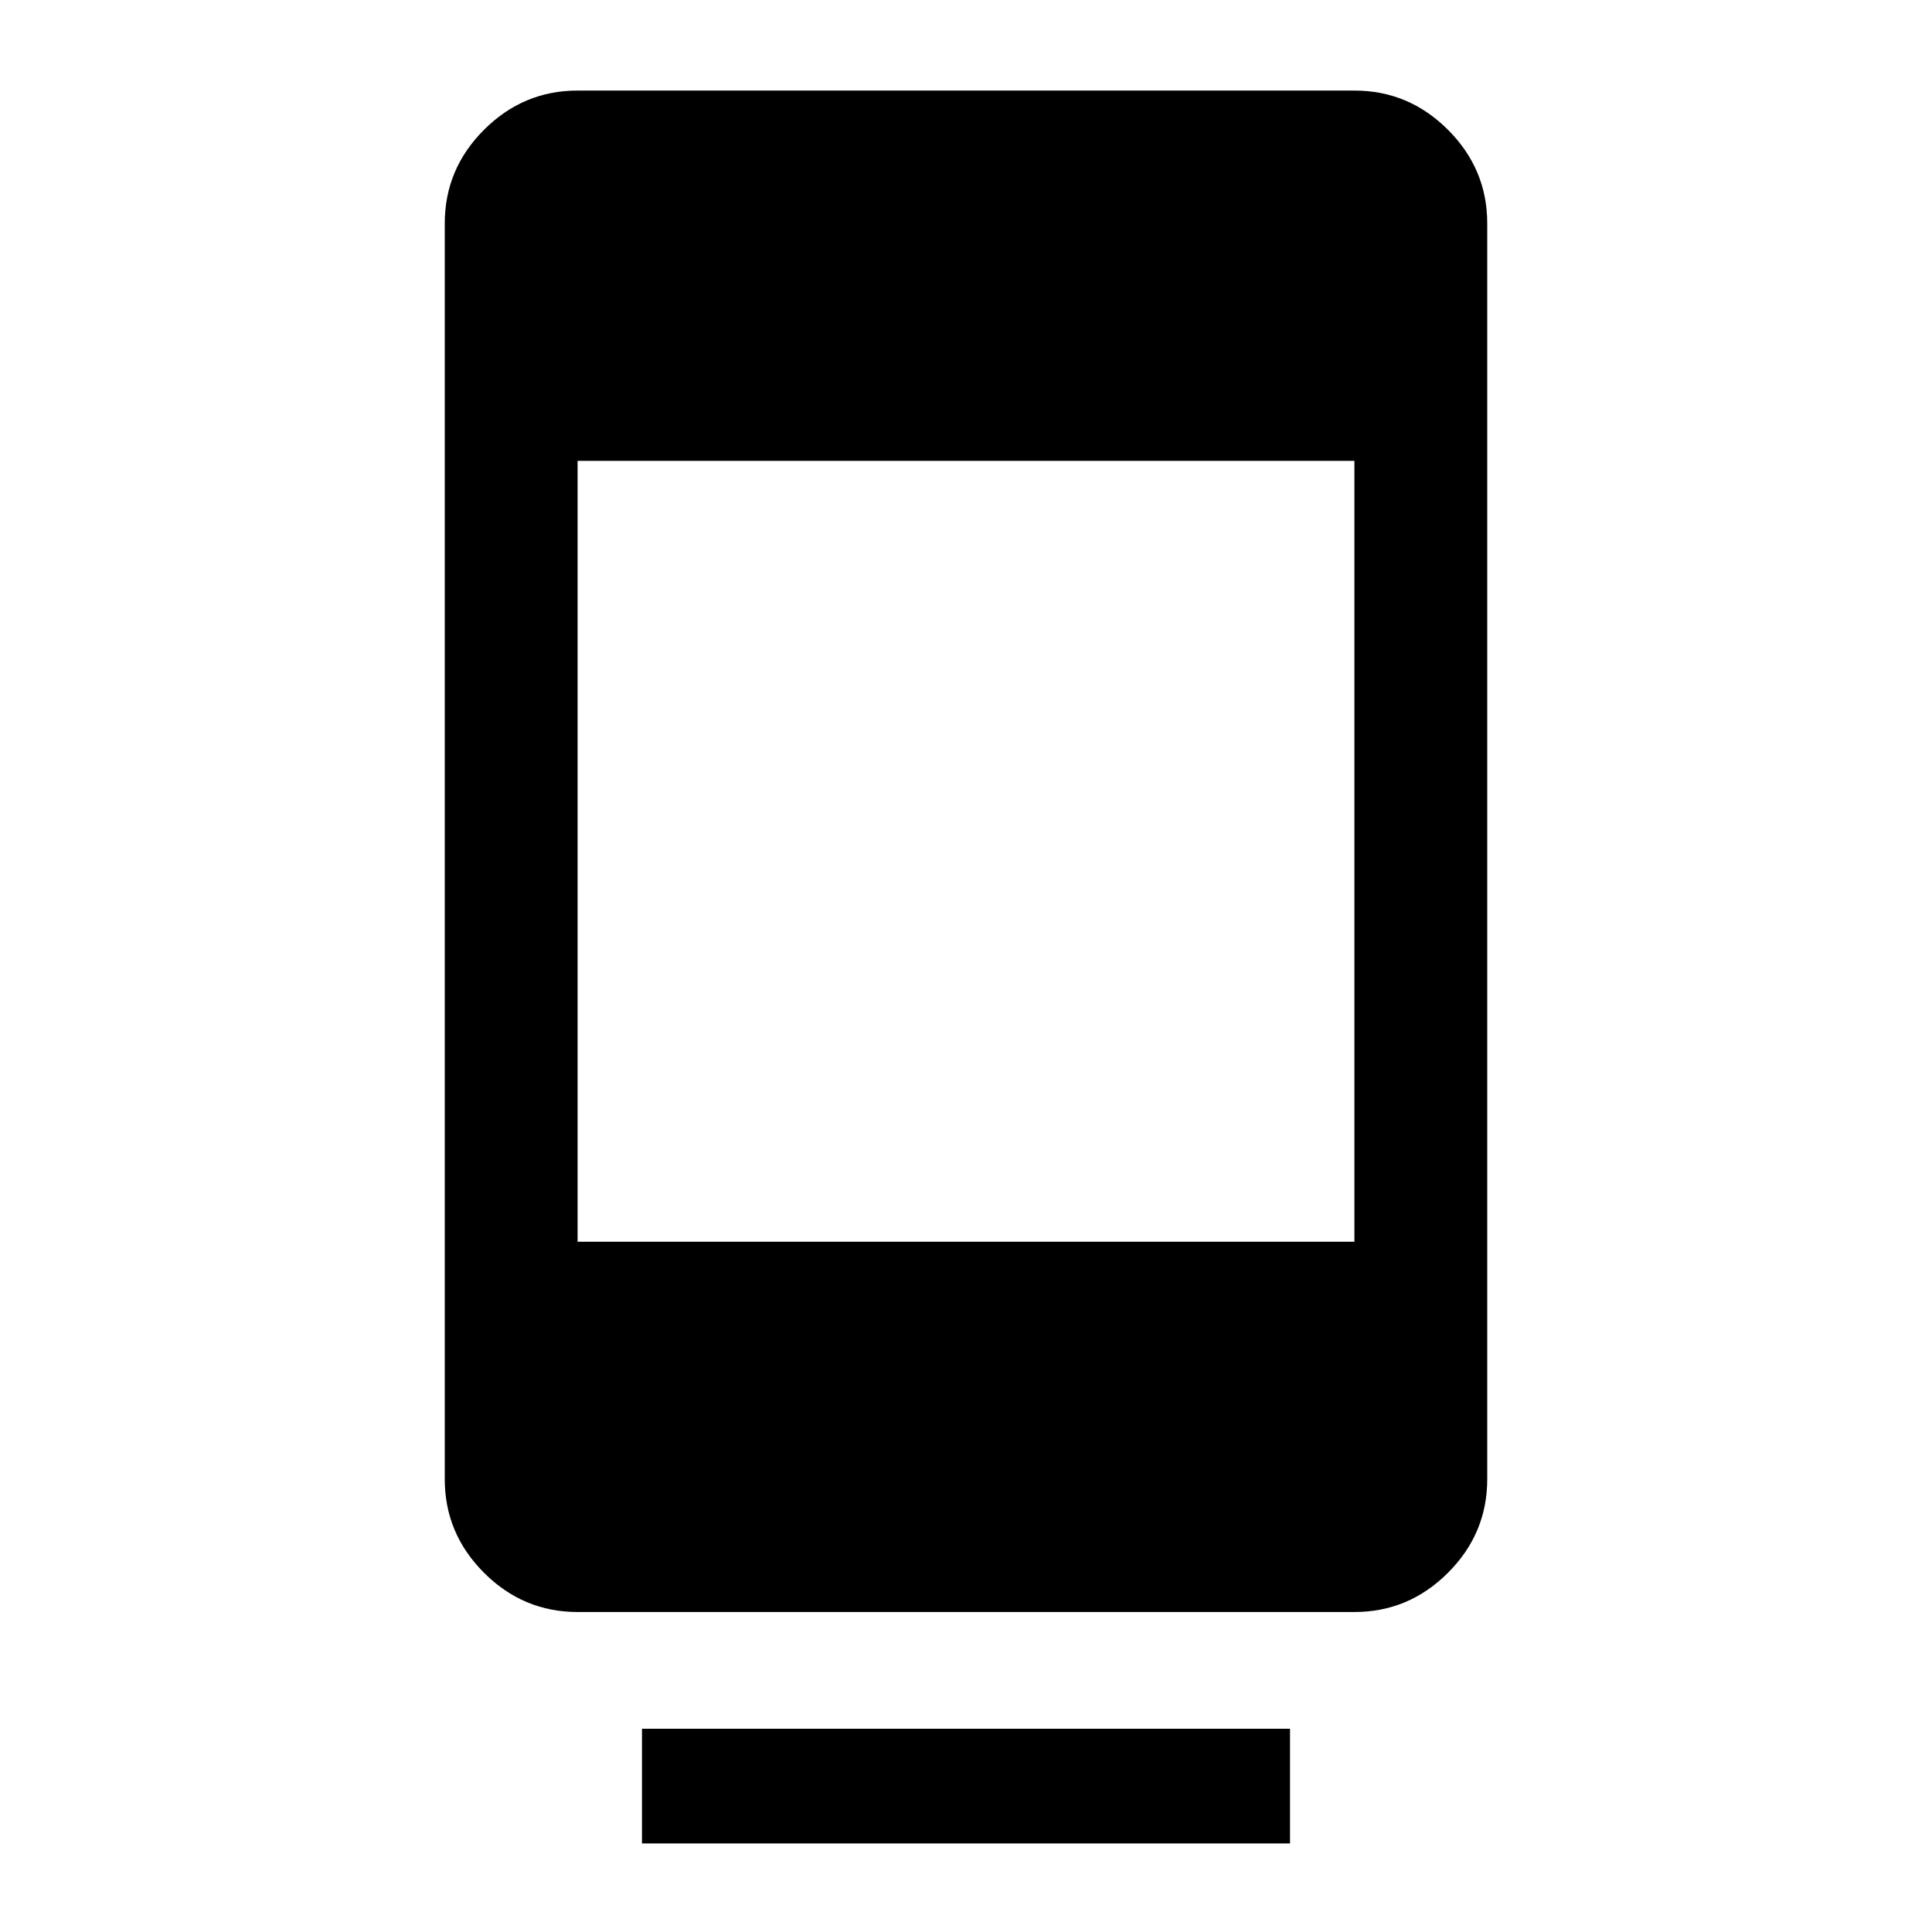 <svg xmlns="http://www.w3.org/2000/svg" height="48" width="48"><path d="M14.35 40.05Q13 40.05 12.025 39.075Q11.05 38.1 11.05 36.75V5.55Q11.05 4.2 12.025 3.225Q13 2.25 14.35 2.25H33.65Q35 2.25 35.975 3.225Q36.95 4.2 36.95 5.55V36.75Q36.95 38.1 35.975 39.075Q35 40.05 33.65 40.05ZM33.65 11.45H14.35V30.85H33.65ZM15.95 45.8V42.95H32.05V45.8Z"/></svg>